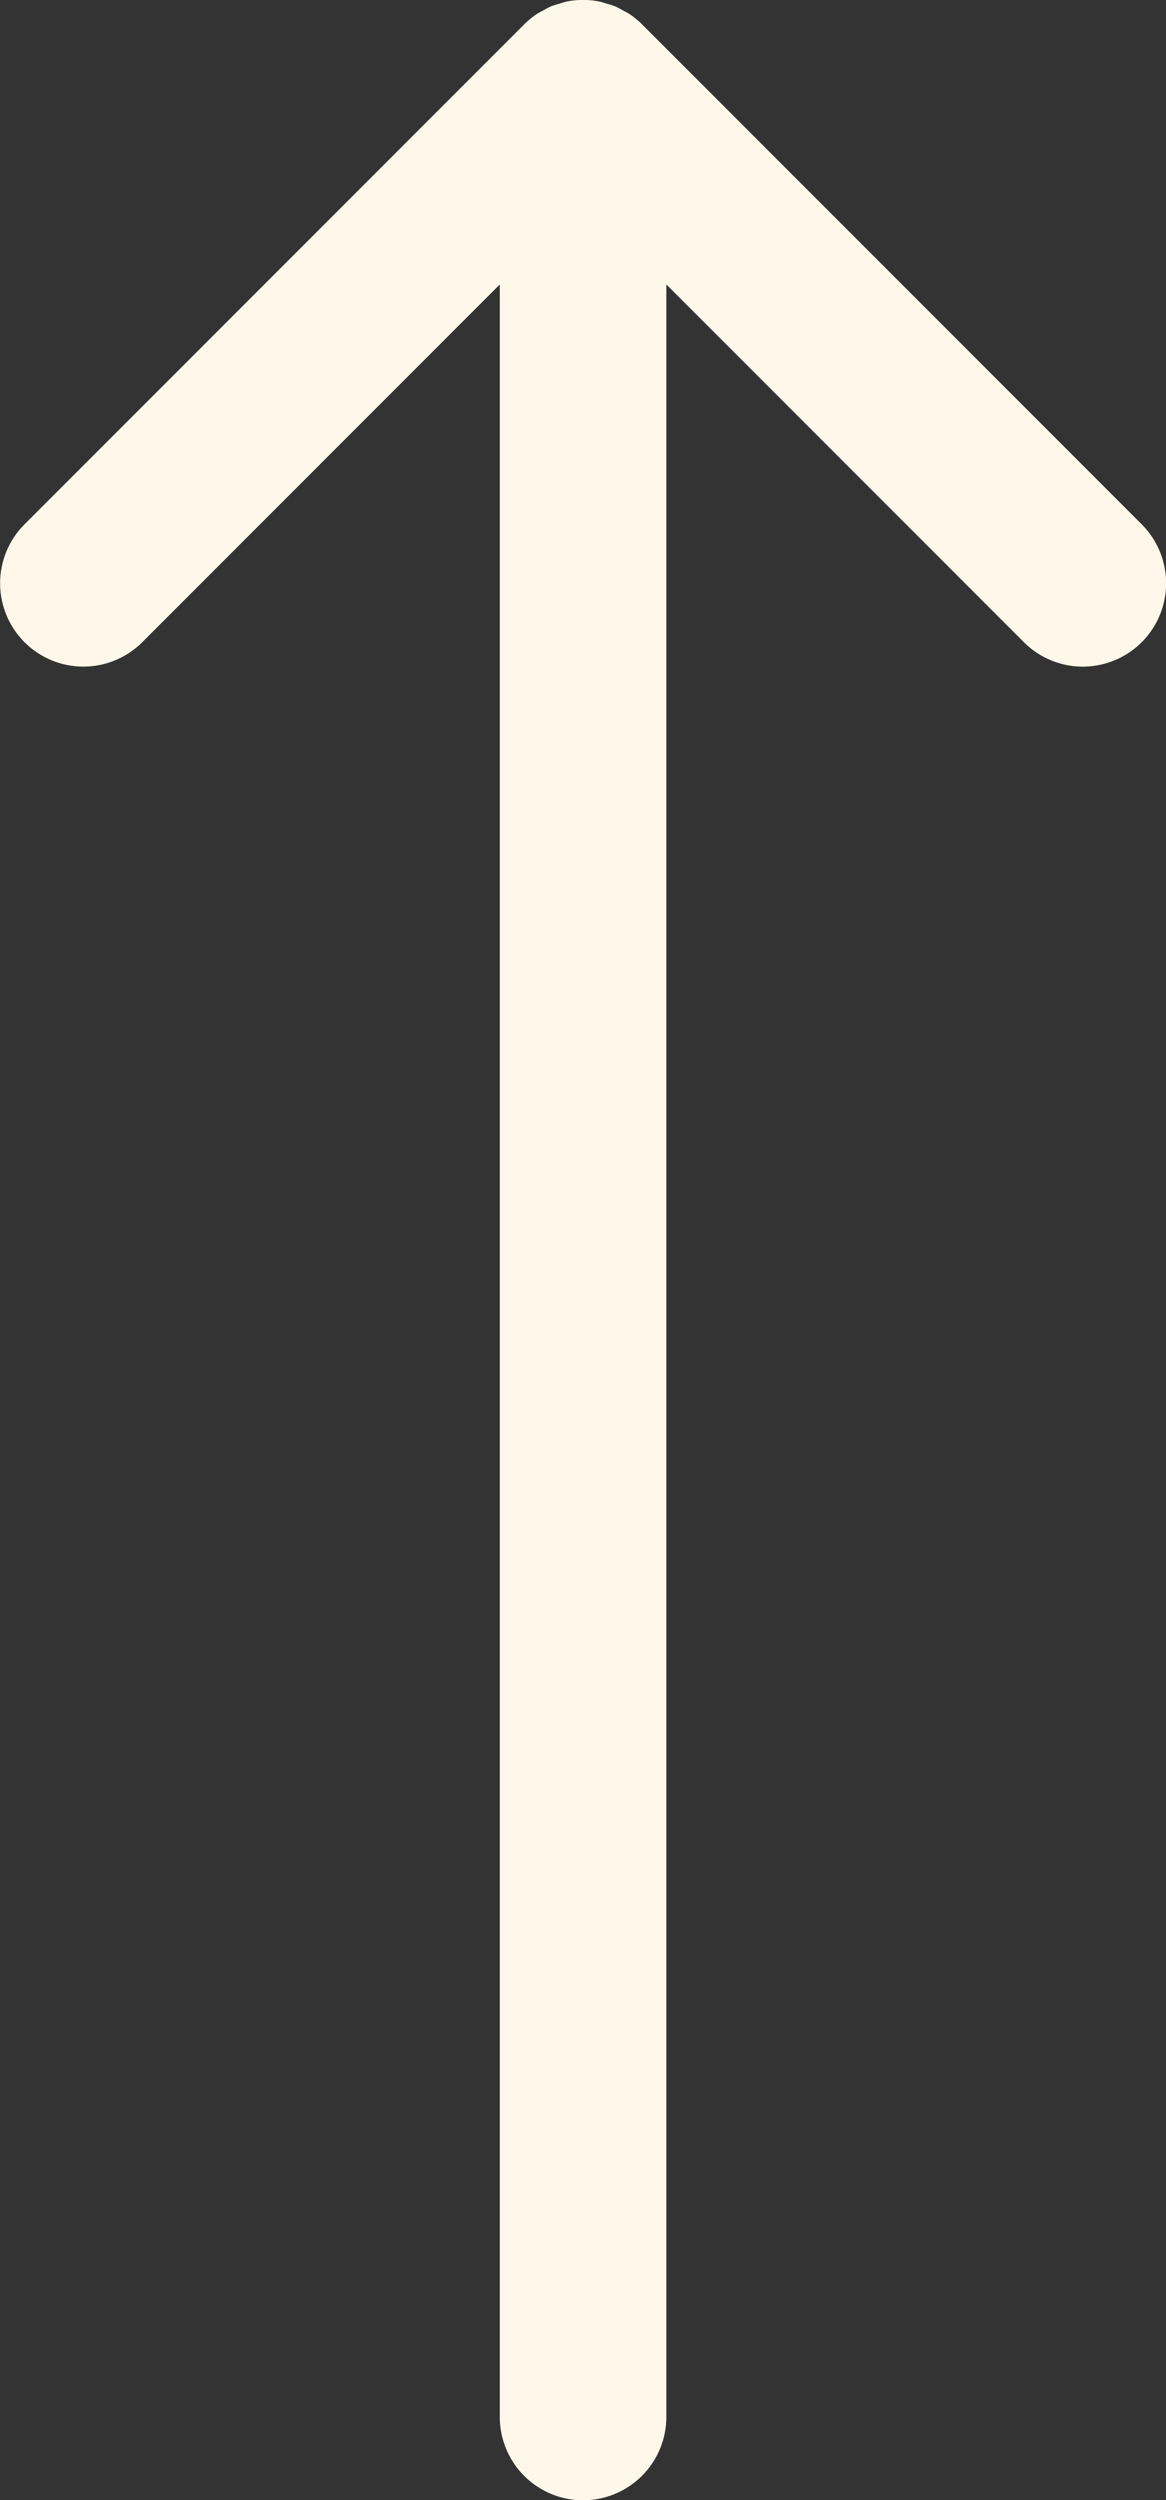 <svg xmlns="http://www.w3.org/2000/svg" width="15.262" height="32.704" viewBox="0 0 15.262 32.704">
  <rect x="0" y="0" width="15.262" height="32.704" fill="#333333" stroke="none"/>
  <path id="Path_110" data-name="Path 110" d="M1036.8,707.9a1.091,1.091,0,0,0,1.09-1.09V678.914l4.68,4.68a1.09,1.09,0,0,0,1.542-1.542l-6.54-6.54a1.069,1.069,0,0,0-.167-.137.87.87,0,0,0-.081-.044.989.989,0,0,0-.107-.056.953.953,0,0,0-.109-.034.923.923,0,0,0-.095-.028,1.1,1.1,0,0,0-.427,0,.942.942,0,0,0-.094.028.967.967,0,0,0-.109.034.928.928,0,0,0-.106.056.863.863,0,0,0-.081.044,1.111,1.111,0,0,0-.167.137l-6.54,6.54a1.09,1.09,0,0,0,1.541,1.542l4.68-4.68v27.892A1.09,1.09,0,0,0,1036.8,707.9Z" transform="translate(-1029.168 -675.193)" fill="#fff7ea"/>
</svg>
